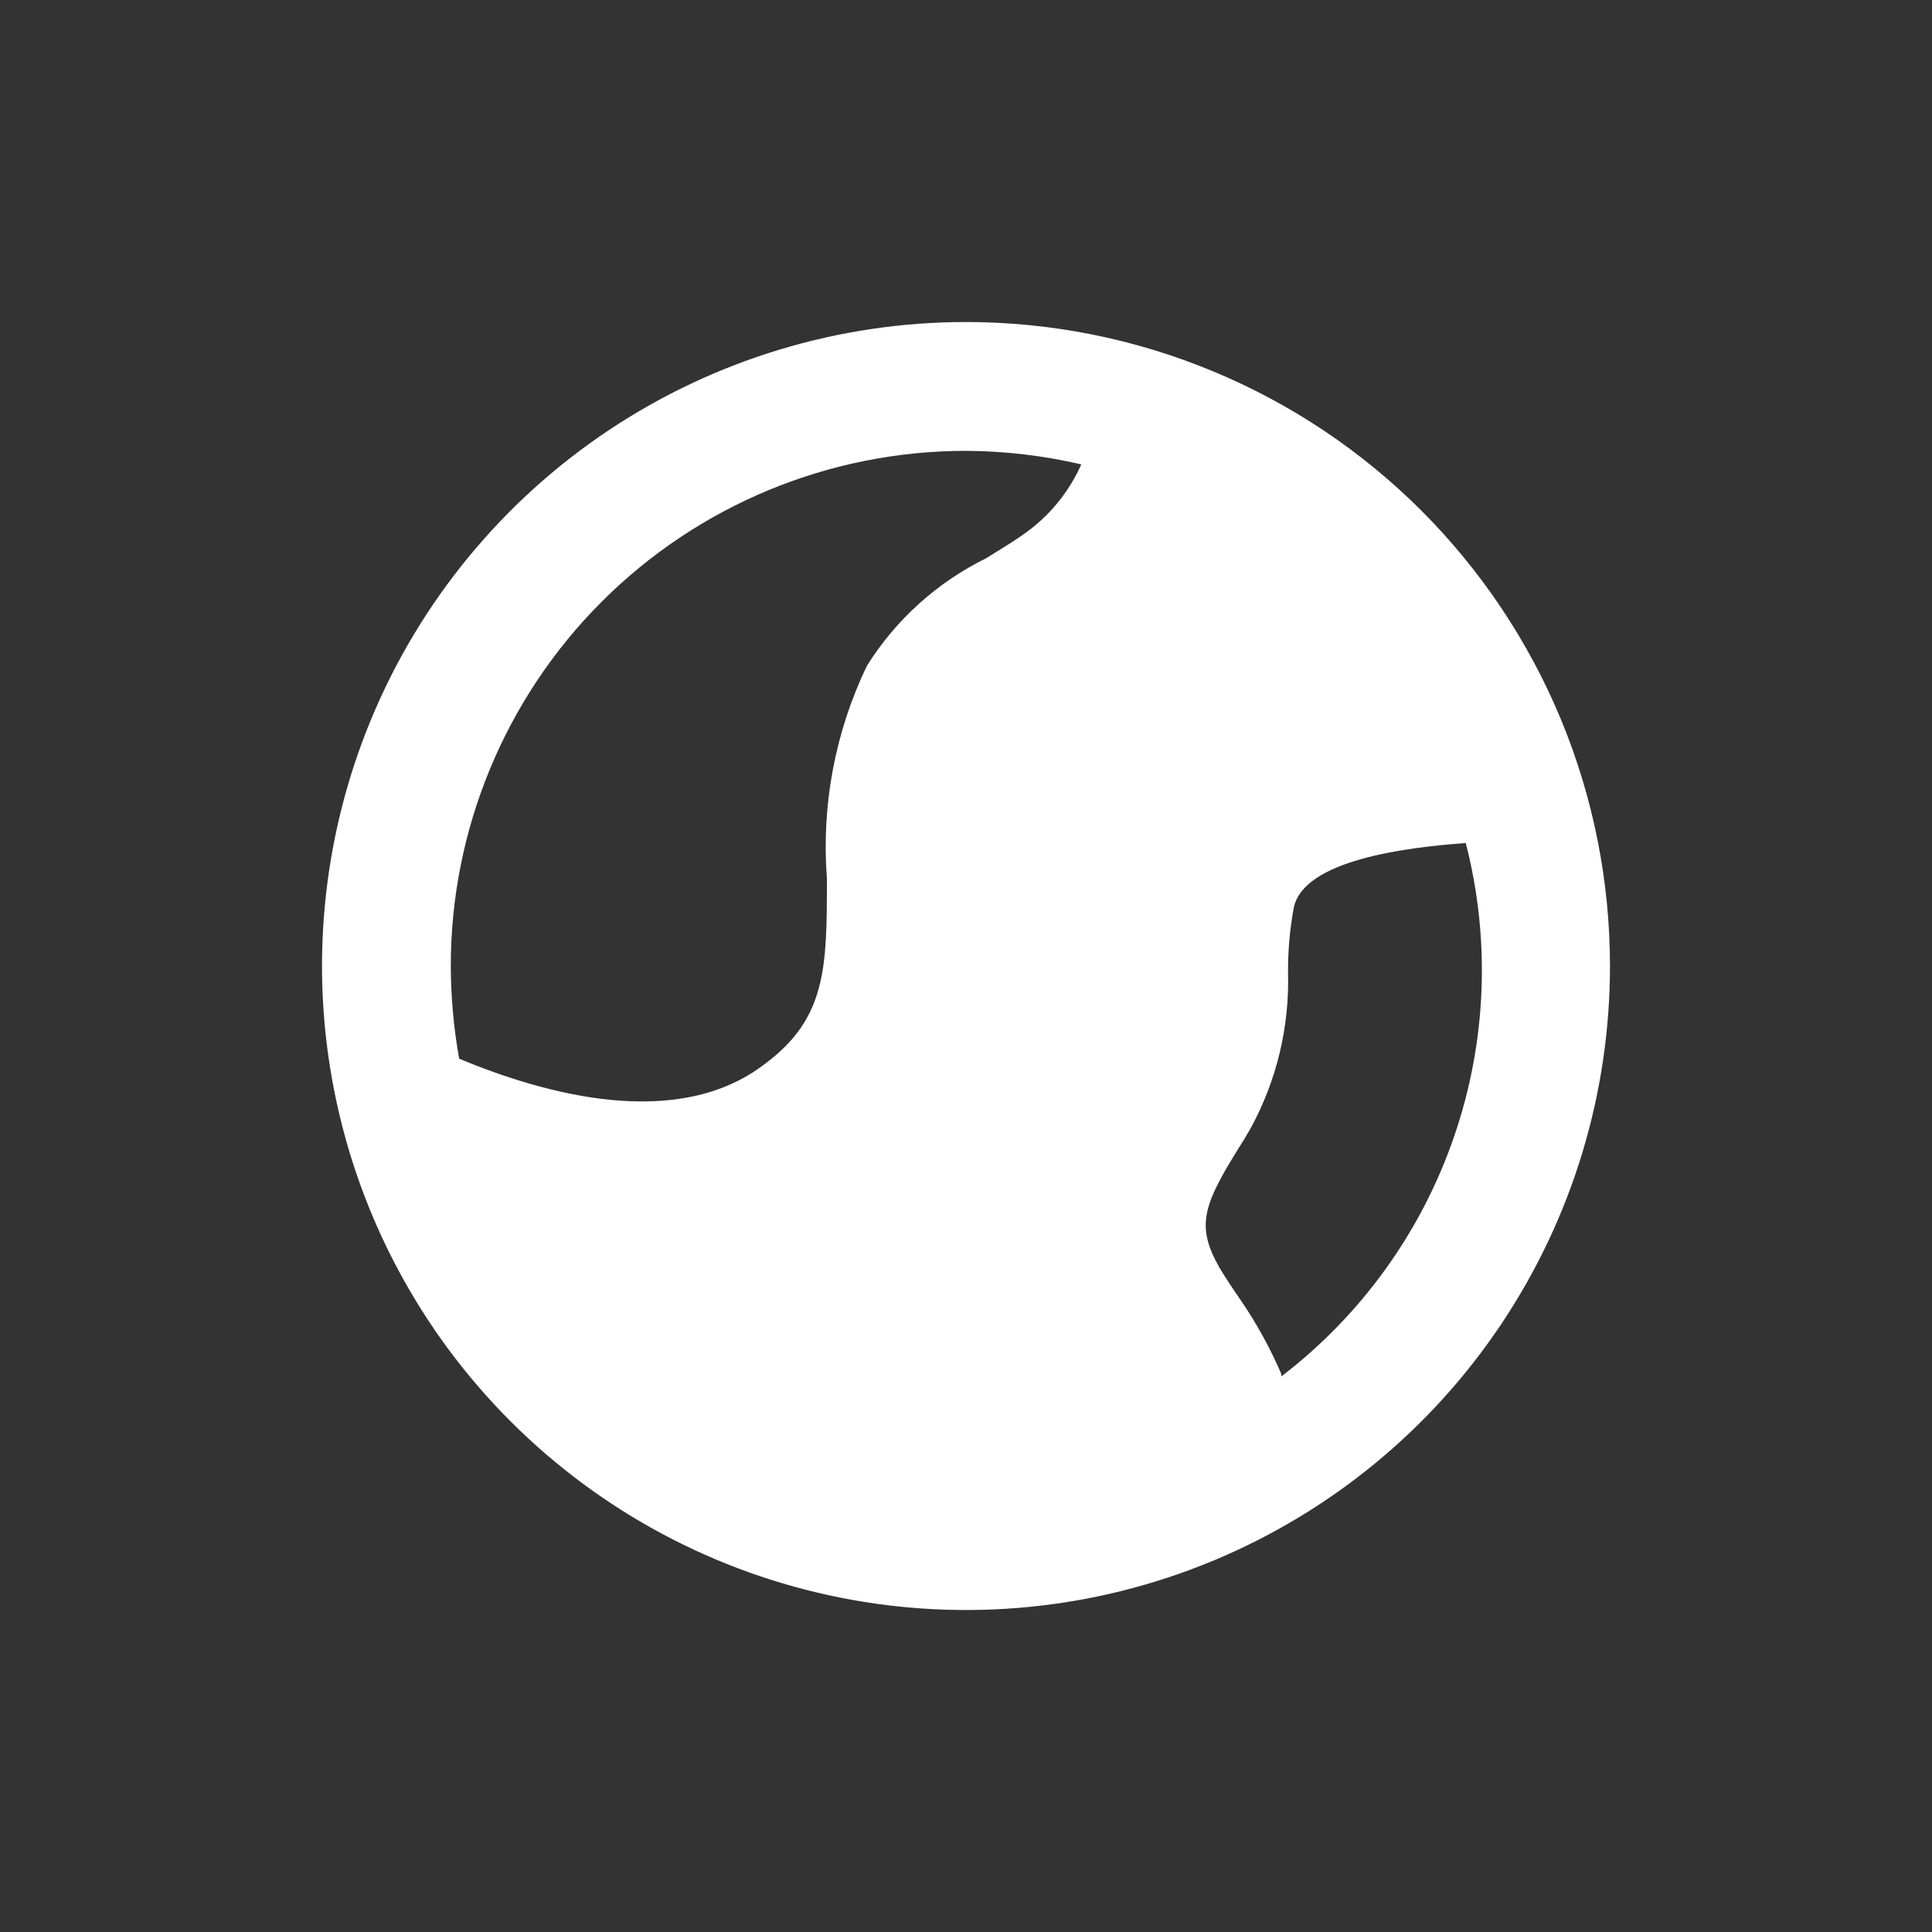 <svg width="34" height="34" viewBox="0 0 34 34" fill="none" xmlns="http://www.w3.org/2000/svg">
<rect x="0" y="0" width="34" height="34" fill="#333333" stroke="none"/>
<mask id="mask0_0_164" style="mask-type:alpha" maskUnits="userSpaceOnUse" x="0" y="0" width="34" height="34">
<rect width="34" height="34" fill="#0560FD"/>
</mask>
<g mask="url(#mask0_0_164)">
<path d="M17 5.667C14.759 5.667 12.567 6.332 10.704 7.577C8.84 8.822 7.387 10.592 6.529 12.663C5.672 14.734 5.447 17.013 5.885 19.211C6.322 21.41 7.401 23.429 8.986 25.014C10.571 26.599 12.591 27.679 14.789 28.116C16.988 28.553 19.266 28.329 21.337 27.471C23.408 26.613 25.178 25.16 26.423 23.297C27.669 21.433 28.333 19.242 28.333 17C28.333 15.512 28.04 14.038 27.471 12.663C26.901 11.288 26.066 10.039 25.014 8.986C23.962 7.934 22.712 7.099 21.337 6.53C19.962 5.96 18.488 5.667 17 5.667ZM17 7.934C17.683 7.938 18.363 8.018 19.029 8.172C18.832 8.616 18.528 9.006 18.145 9.305C17.895 9.498 17.623 9.656 17.351 9.826C16.49 10.25 15.764 10.906 15.255 11.719C14.697 12.882 14.454 14.172 14.552 15.459C14.552 17 14.552 17.907 13.475 18.712C11.923 19.924 9.554 19.244 8.081 18.632C7.984 18.094 7.935 17.548 7.933 17C7.933 14.596 8.889 12.29 10.589 10.589C12.289 8.889 14.595 7.934 17 7.934ZM22.542 24.163C22.346 23.71 22.107 23.278 21.828 22.871C21.703 22.69 21.579 22.508 21.465 22.316C21.023 21.545 21.182 21.182 21.896 20.049L22.009 19.856C22.469 19.013 22.696 18.062 22.667 17.102C22.666 16.722 22.7 16.343 22.769 15.969C22.95 15.142 24.707 14.915 25.795 14.836C26.235 16.545 26.162 18.346 25.585 20.015C25.009 21.684 23.955 23.146 22.553 24.22L22.542 24.163Z" fill="white"/>
</g>
</svg>
